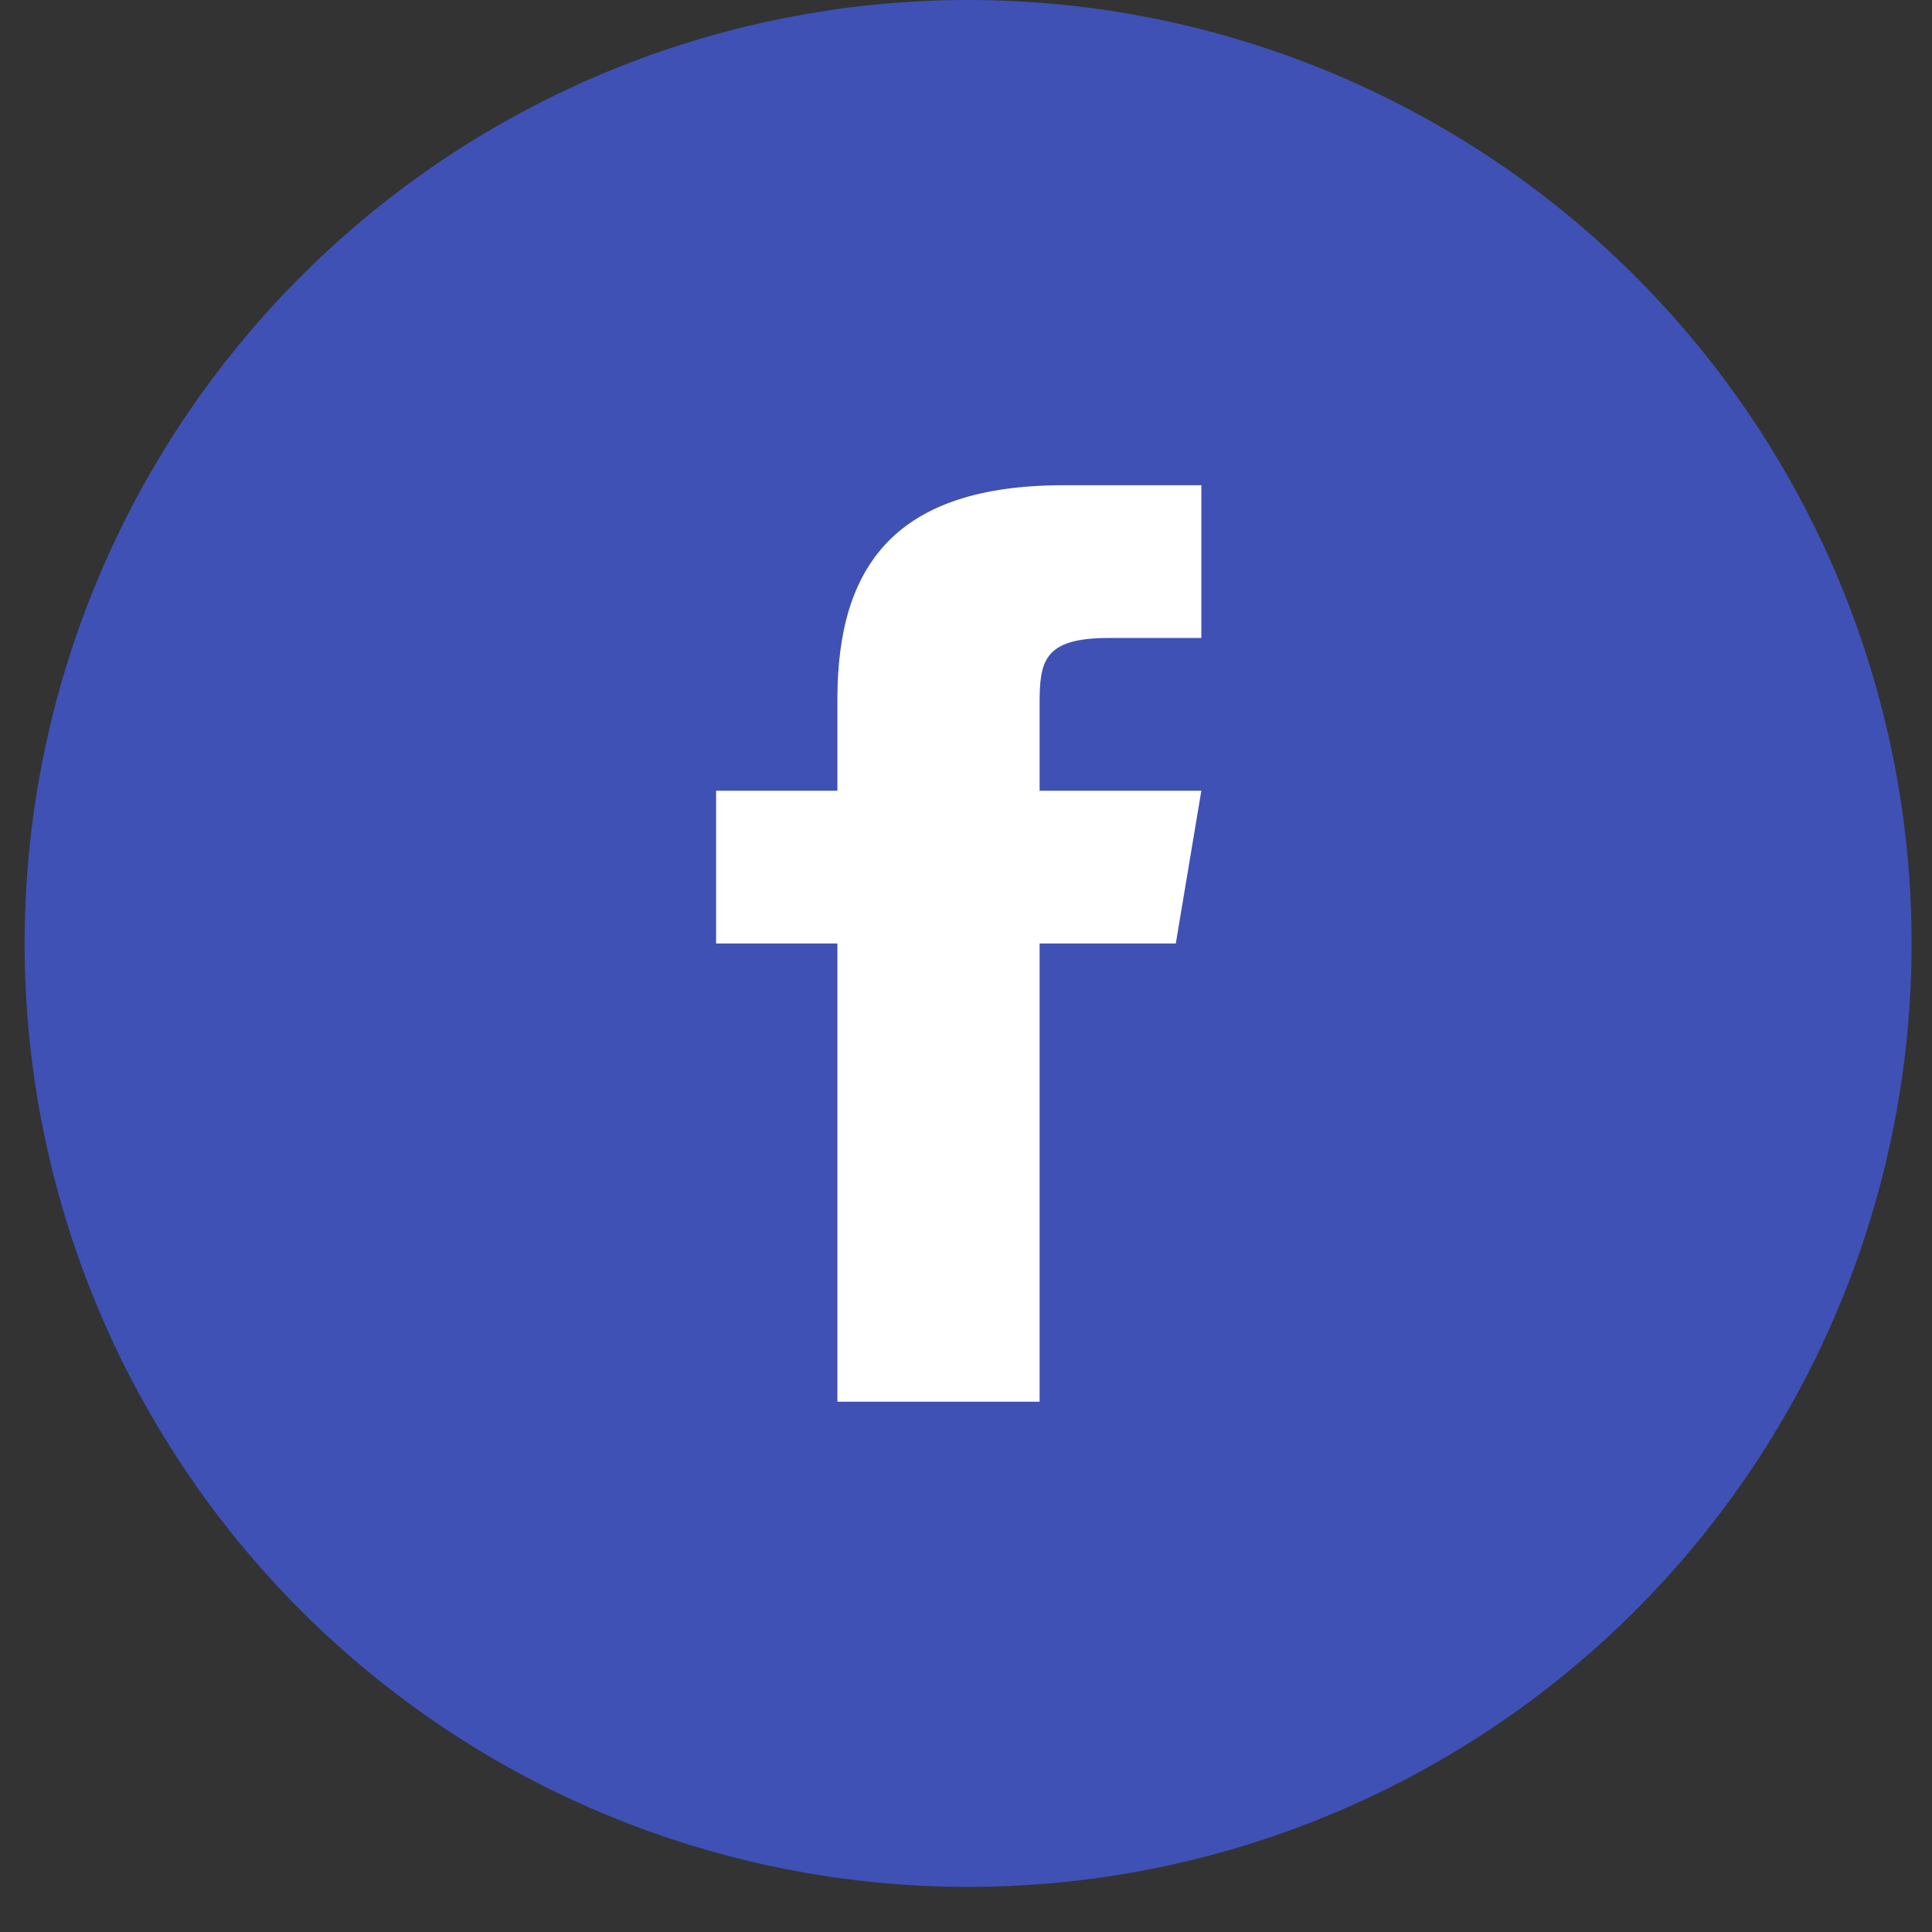 <svg width="32" height="32" viewBox="0 0 32 32" fill="none" xmlns="http://www.w3.org/2000/svg">
<rect x="0" y="0" width="32" height="32" fill="#333333" stroke="none"/>
<path d="M16.035 0C11.89 0 7.916 1.646 4.985 4.577C2.055 7.508 0.408 11.482 0.408 15.627C0.408 19.771 2.055 23.746 4.985 26.677C7.916 29.607 11.89 31.253 16.035 31.253C20.179 31.253 24.154 29.607 27.085 26.677C30.015 23.746 31.662 19.771 31.662 15.627C31.662 11.482 30.015 7.508 27.085 4.577C24.154 1.646 20.179 0 16.035 0Z" fill="#3F51B5"/>
<path d="M19.475 15.627H17.219V23.217H13.87V15.627H11.861V13.097H13.87V11.572C13.872 9.354 14.848 8.037 17.616 8.037H19.898V10.567H18.366C17.289 10.567 17.219 10.946 17.219 11.656V13.097H19.898L19.475 15.627Z" fill="white"/>
</svg>

